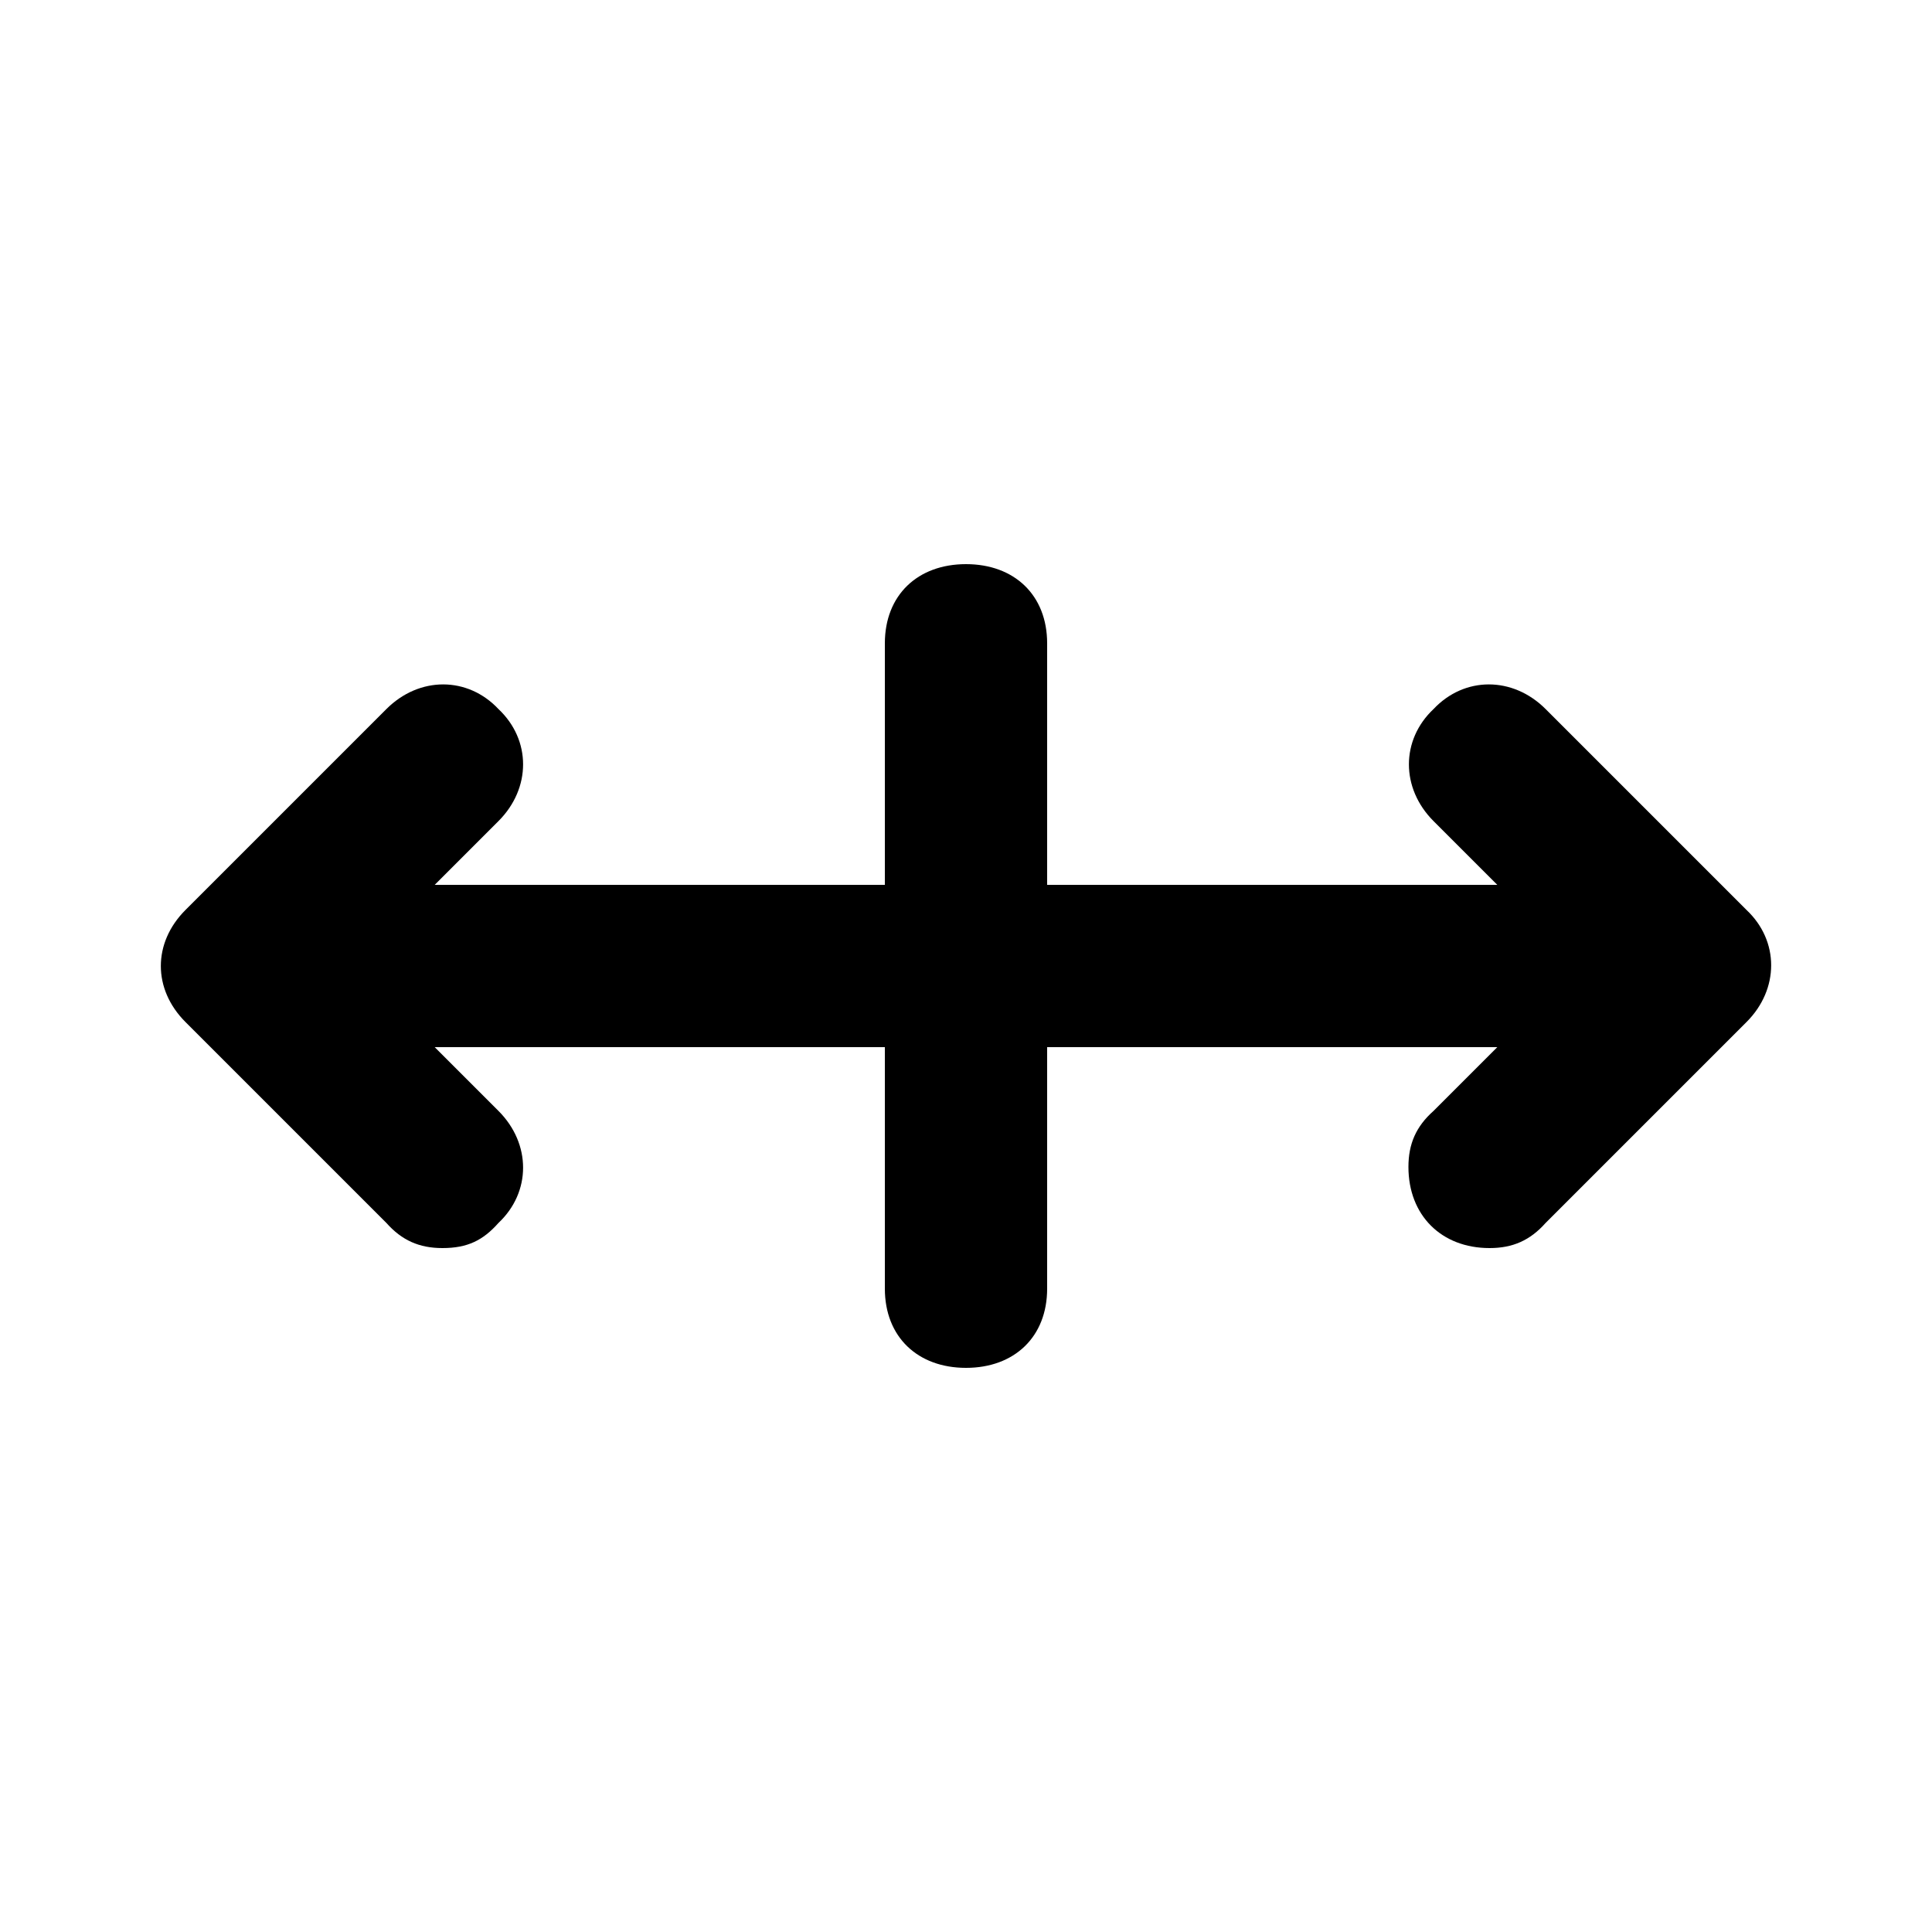 <svg xmlns="http://www.w3.org/2000/svg" width="24" height="24" viewBox="0 0 24 24">
    <path d="M21.696 11.304l-2.496-2.496c-0.408-0.408-1.008-0.408-1.392 0-0.408 0.384-0.408 0.984 0 1.392l0.792 0.792h-5.592v-3c0-0.6-0.408-0.984-1.008-0.984s-1.008 0.384-1.008 0.984v3h-5.592l0.792-0.792c0.408-0.408 0.408-1.008 0-1.392-0.384-0.408-0.984-0.408-1.392 0l-2.496 2.496c0 0 0 0 0 0-0.408 0.408-0.408 0.984 0 1.392l2.496 2.496c0.192 0.216 0.408 0.312 0.696 0.312 0.312 0 0.504-0.096 0.696-0.312 0.408-0.384 0.408-0.984 0-1.392l-0.792-0.792h5.592v3c0 0.6 0.408 0.984 1.008 0.984v0c0.6 0 1.008-0.384 1.008-0.984v-3h5.592l-0.792 0.792c-0.216 0.192-0.312 0.408-0.312 0.696 0 0.6 0.408 1.008 1.008 1.008 0.288 0 0.504-0.096 0.696-0.312l2.496-2.496c0.408-0.408 0.408-1.008 0-1.392z"></path>
</svg>
